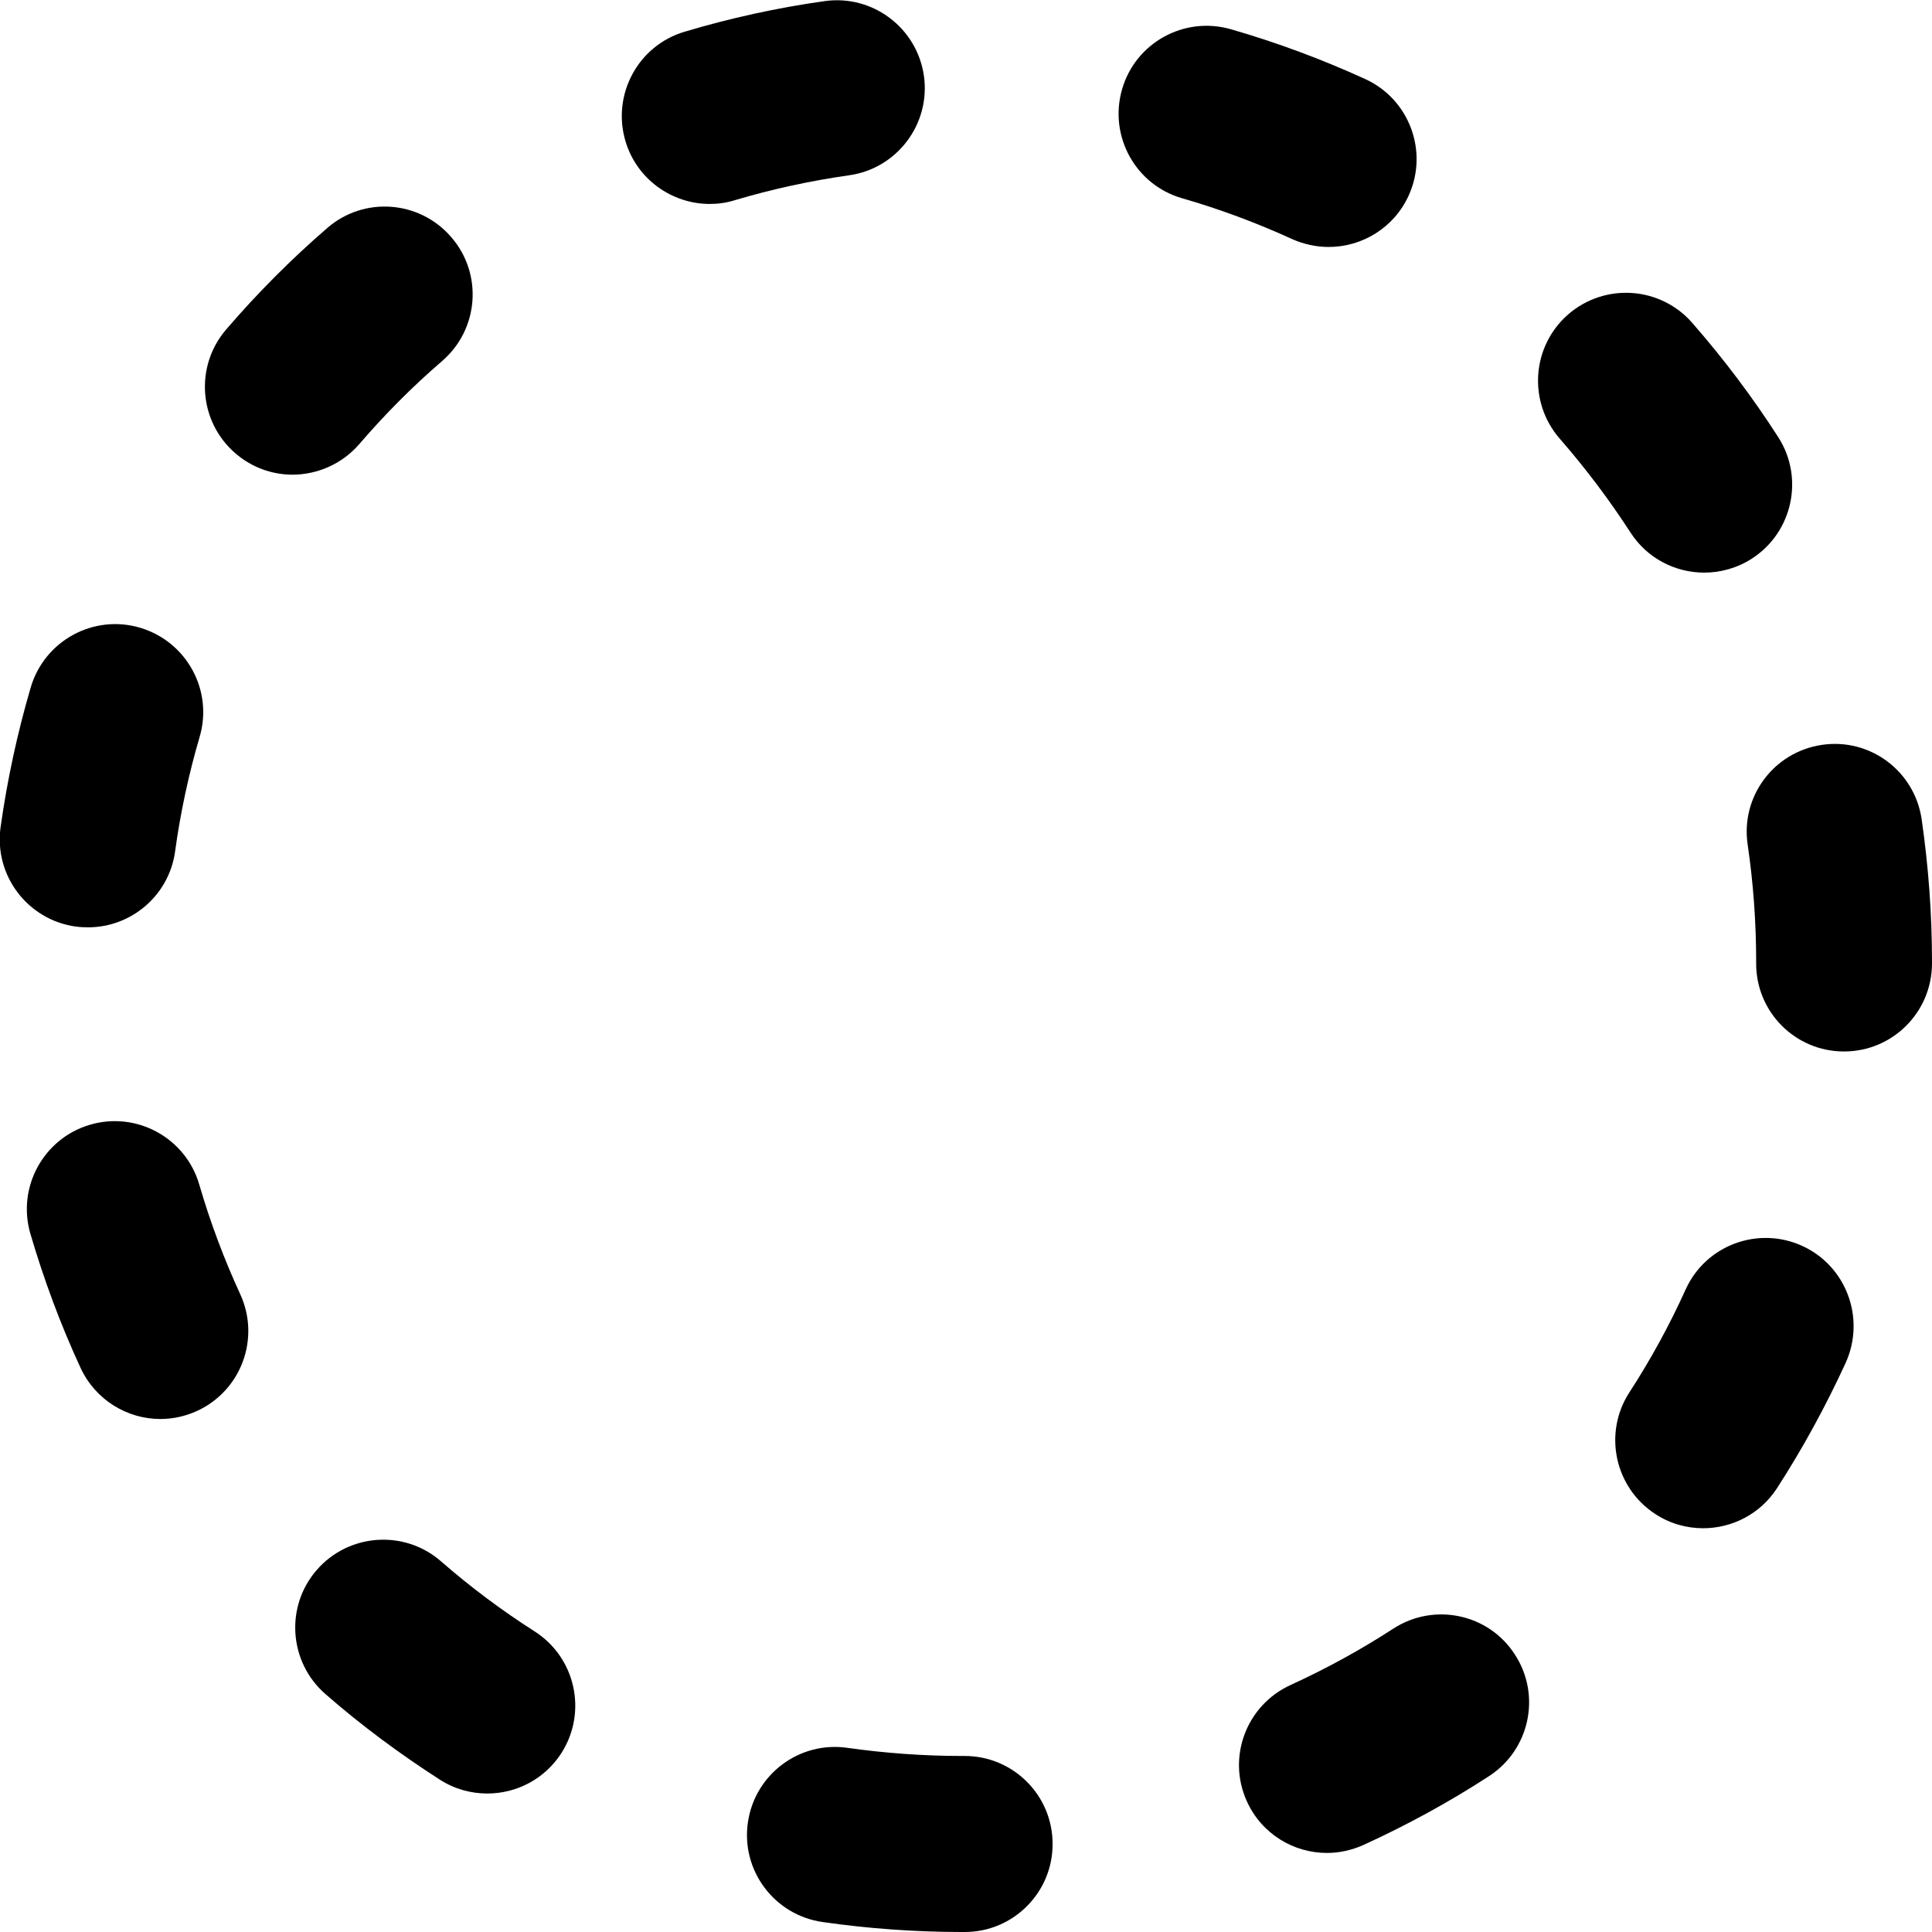 <?xml version="1.0" encoding="utf-8"?>
<!-- Generator: Adobe Illustrator 21.1.0, SVG Export Plug-In . SVG Version: 6.00 Build 0)  -->
<svg version="1.1" id="Calque_1" xmlns="http://www.w3.org/2000/svg" xmlns:xlink="http://www.w3.org/1999/xlink" x="0px" y="0px"
	 viewBox="0 0 1024 1024" style="enable-background:new 0 0 1024 1024;" xml:space="preserve">
<g>
	<path d="M46.7,491.5c22.9,0,42.9-16.9,46.1-40.2c2.8-20.5,7.2-40.9,13-60.7c7.3-24.7-6.9-50.6-31.6-57.9
		c-24.7-7.3-50.6,6.9-57.9,31.6c-7.1,24.2-12.5,49.2-16,74.2c-3.5,25.5,14.3,49,39.8,52.6C42.4,491.4,44.5,491.5,46.7,491.5z"/>
	<path d="M283.4,864.7c-17.4-11.1-34.1-23.6-49.7-37.2c-19.4-16.9-48.9-14.8-65.8,4.6c-16.9,19.4-14.8,48.9,4.6,65.8
		c19,16.6,39.5,31.8,60.7,45.4c7.8,5,16.5,7.3,25.1,7.3c15.4,0,30.4-7.6,39.3-21.5C311.4,907.4,305.1,878.6,283.4,864.7z"/>
	<path d="M190.5,235.3c13.5-15.7,28.2-30.5,43.9-44c19.5-16.9,21.6-46.3,4.7-65.7c-16.9-19.5-46.3-21.6-65.7-4.7
		c-19.1,16.5-37.1,34.6-53.5,53.7c-16.8,19.5-14.6,48.9,4.9,65.7c8.8,7.6,19.6,11.3,30.4,11.3C168.2,251.5,181.3,246,190.5,235.3z"
		/>
	<path d="M105.6,627.8c-7.2-24.7-33.1-38.9-57.8-31.7c-24.7,7.2-38.9,33.1-31.7,57.8c7.1,24.2,16,48.2,26.6,71.1
		c7.9,17,24.7,27.1,42.3,27.1c6.5,0,13.2-1.4,19.5-4.3c23.4-10.8,33.6-38.5,22.8-61.9C118.7,667.2,111.4,647.7,105.6,627.8z"/>
	<path d="M489.7,40.2C486,14.7,462.5-3,437,0.6c-25,3.5-50,9-74.1,16.2c-24.7,7.3-38.7,33.3-31.4,58c6,20.2,24.6,33.3,44.7,33.3
		c4.4,0,8.9-0.6,13.3-2c19.8-5.9,40.2-10.3,60.6-13.2C475.5,89.3,493.3,65.7,489.7,40.2z"/>
	<path d="M955.1,660.3c-23.4-10.6-51.1-0.3-61.7,23.2c-8.5,18.8-18.5,37.1-29.8,54.5c-14,21.6-7.8,50.5,13.8,64.5
		c7.8,5.1,16.6,7.5,25.3,7.5c15.3,0,30.3-7.5,39.2-21.3c13.7-21.2,25.9-43.6,36.4-66.5C988.9,698.6,978.5,670.9,955.1,660.3z"/>
	<path d="M511.3,930.7C511.3,930.7,511.2,930.7,511.3,930.7l-1.5,0c-20.3,0-40.7-1.5-60.6-4.3c-25.5-3.7-49.1,14-52.8,39.5
		c-3.7,25.5,14,49.1,39.5,52.8c24.3,3.5,49.2,5.3,73.9,5.3l1.6,0c25.7,0,46.6-21,46.5-46.7C557.9,951.5,537,930.7,511.3,930.7z"/>
	<path d="M1018.5,434.1c-3.8-25.5-27.4-43.1-52.9-39.3c-25.5,3.8-43.1,27.4-39.3,52.9c3,20.4,4.5,41.2,4.5,62l0,0.9
		c-0.1,25.7,20.7,46.7,46.5,46.7c0,0,0.1,0,0.1,0c25.7,0,46.5-20.8,46.6-46.5l0-1.2C1024,484.4,1022.1,458.9,1018.5,434.1z"/>
	<path d="M903.3,303.5c8.6,0,17.4-2.4,25.2-7.4c21.6-13.9,27.9-42.8,14-64.4c-13.6-21.2-29-41.6-45.6-60.6
		c-17-19.4-46.4-21.3-65.8-4.4c-19.4,17-21.3,46.4-4.4,65.8c13.6,15.6,26.2,32.3,37.4,49.6C873,296,888,303.5,903.3,303.5z"/>
	<path d="M738.5,863.2c-17.4,11.3-35.7,21.3-54.5,29.9c-23.4,10.7-33.8,38.3-23.1,61.7c7.8,17.2,24.7,27.3,42.4,27.3
		c6.5,0,13-1.4,19.3-4.2c23-10.5,45.4-22.7,66.6-36.5c21.6-14,27.8-42.9,13.7-64.5C789,855.3,760.1,849.2,738.5,863.2z"/>
	<path d="M704.2,130.9c17.7,0,34.6-10.1,42.4-27.2c10.7-23.4,0.4-51.1-23-61.8c-23-10.5-46.9-19.4-71.2-26.4
		c-24.7-7.1-50.6,7.1-57.7,31.9c-7.1,24.7,7.1,50.6,31.9,57.7c19.8,5.7,39.4,13,58.2,21.6C691.1,129.5,697.7,130.9,704.2,130.9z"/>
</g>
</svg>

